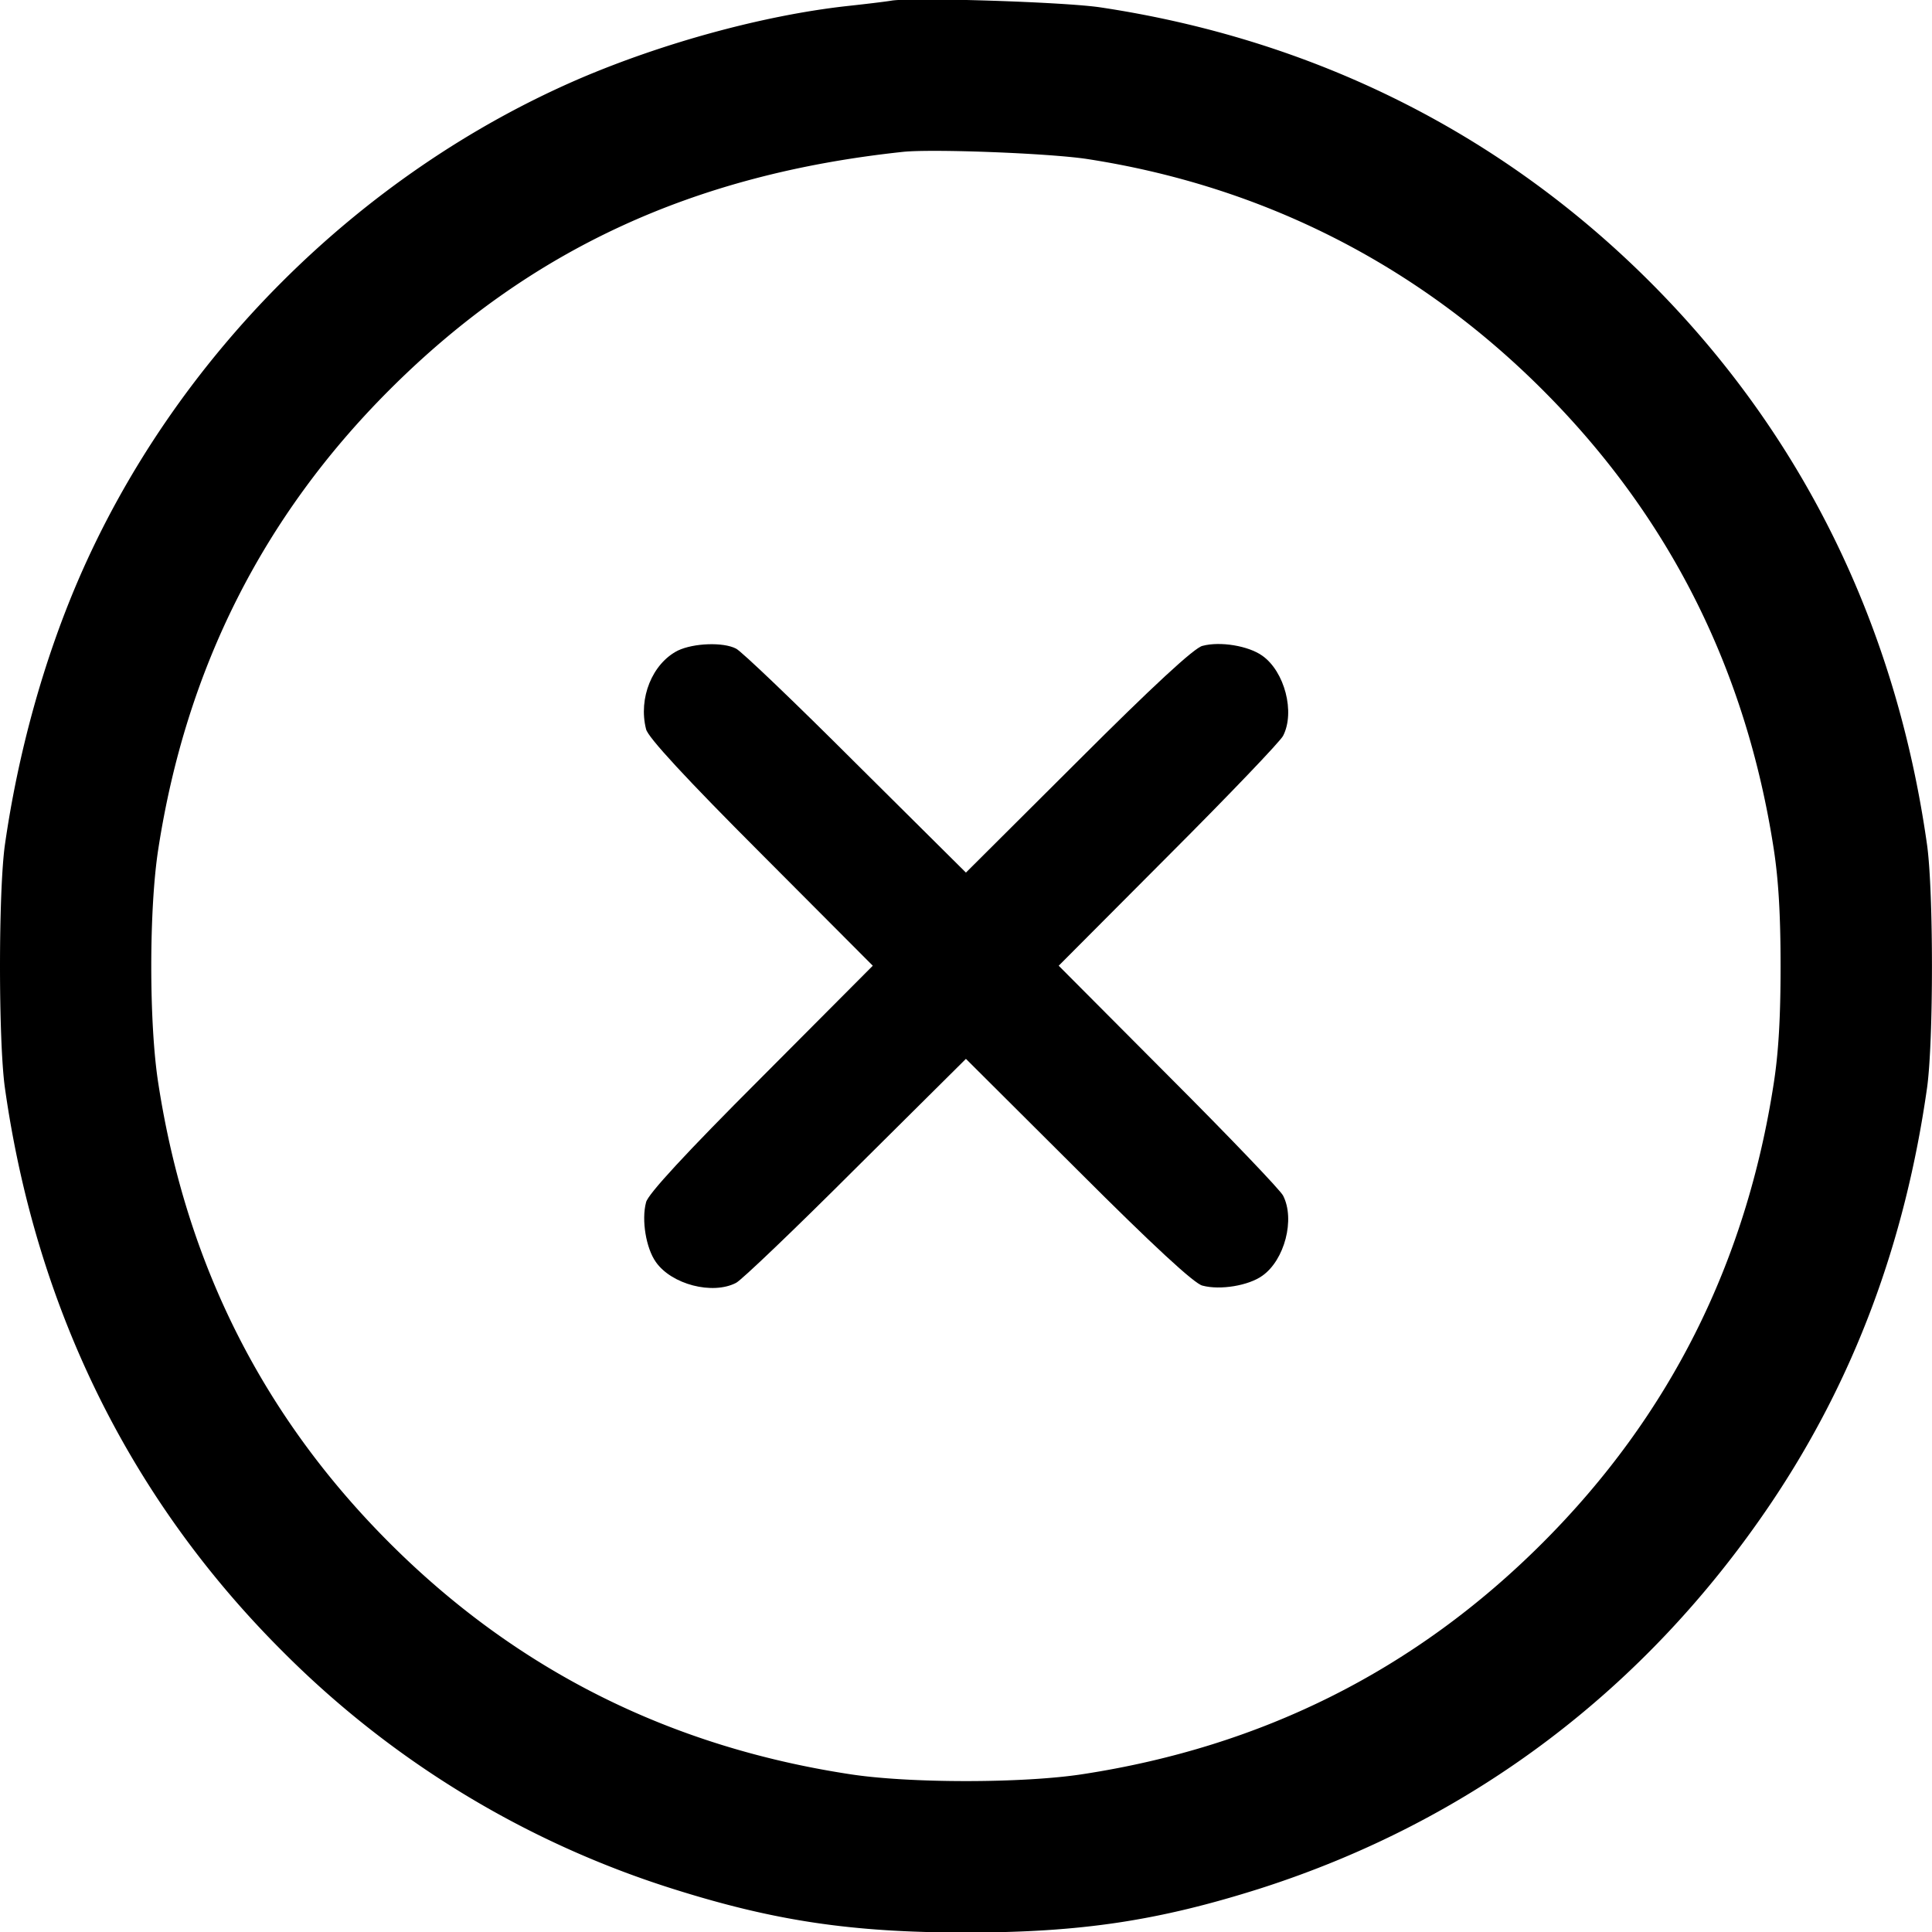 <svg xmlns="http://www.w3.org/2000/svg" xml:space="preserve" style="fill-rule:evenodd;clip-rule:evenodd;stroke-linejoin:round;stroke-miterlimit:2" viewBox="0 0 48 48"><path d="M16.841 16.163c-.634.322-.986 1.181-.79 1.952.039.196 1.005 1.24 2.85 3.086l2.783 2.792-2.782 2.793c-1.846 1.845-2.812 2.89-2.851 3.085-.118.44 0 1.142.244 1.484.39.557 1.406.82 1.991.518.127-.059 1.465-1.338 2.969-2.842l2.743-2.724 2.793 2.783c1.845 1.845 2.89 2.812 3.085 2.851.44.117 1.142 0 1.484-.244.557-.39.82-1.406.518-1.992-.059-.127-1.338-1.464-2.842-2.968l-2.733-2.744 2.733-2.743c1.504-1.504 2.783-2.842 2.842-2.969.302-.585.039-1.6-.518-1.991-.342-.244-1.045-.362-1.484-.244-.195.039-1.24 1.005-3.085 2.85l-2.793 2.783-2.743-2.724c-1.504-1.503-2.842-2.783-2.969-2.841-.322-.166-1.054-.137-1.445.049Z"/><path d="M22.166.013c-.152.027-.68.09-1.172.143-2.04.233-4.5.904-6.576 1.79-5.51 2.37-10.11 6.97-12.48 12.48C1.07 16.448.442 18.74.12 21.002c-.16 1.172-.16 4.84 0 6.013C.89 32.481 3.216 37.223 7 41.008a23.76 23.76 0 0 0 9.699 5.914c2.514.796 4.438 1.091 7.3 1.091 2.864 0 4.787-.295 7.301-1.091 5.26-1.682 9.591-4.957 12.705-9.583 2.058-3.06 3.328-6.468 3.874-10.324.16-1.172.16-4.84 0-6.013-.77-5.466-3.096-10.208-6.88-13.993C37.296 3.305 32.643.98 27.338.183c-.895-.134-4.563-.25-5.172-.17Zm4.84 3.937c4.349.67 8.196 2.612 11.318 5.735 3.15 3.149 5.055 6.942 5.744 11.407.117.76.17 1.628.17 2.917 0 1.288-.053 2.156-.17 2.907-.689 4.474-2.594 8.267-5.744 11.417-3.149 3.149-6.942 5.055-11.407 5.743-1.485.233-4.348.233-5.824 0-4.474-.688-8.267-2.594-11.416-5.743-3.15-3.15-5.055-6.943-5.744-11.417-.233-1.476-.233-4.339 0-5.824.689-4.465 2.594-8.258 5.744-11.407 3.48-3.48 7.55-5.36 12.776-5.914.751-.072 3.596.035 4.554.179Z"/></svg>
